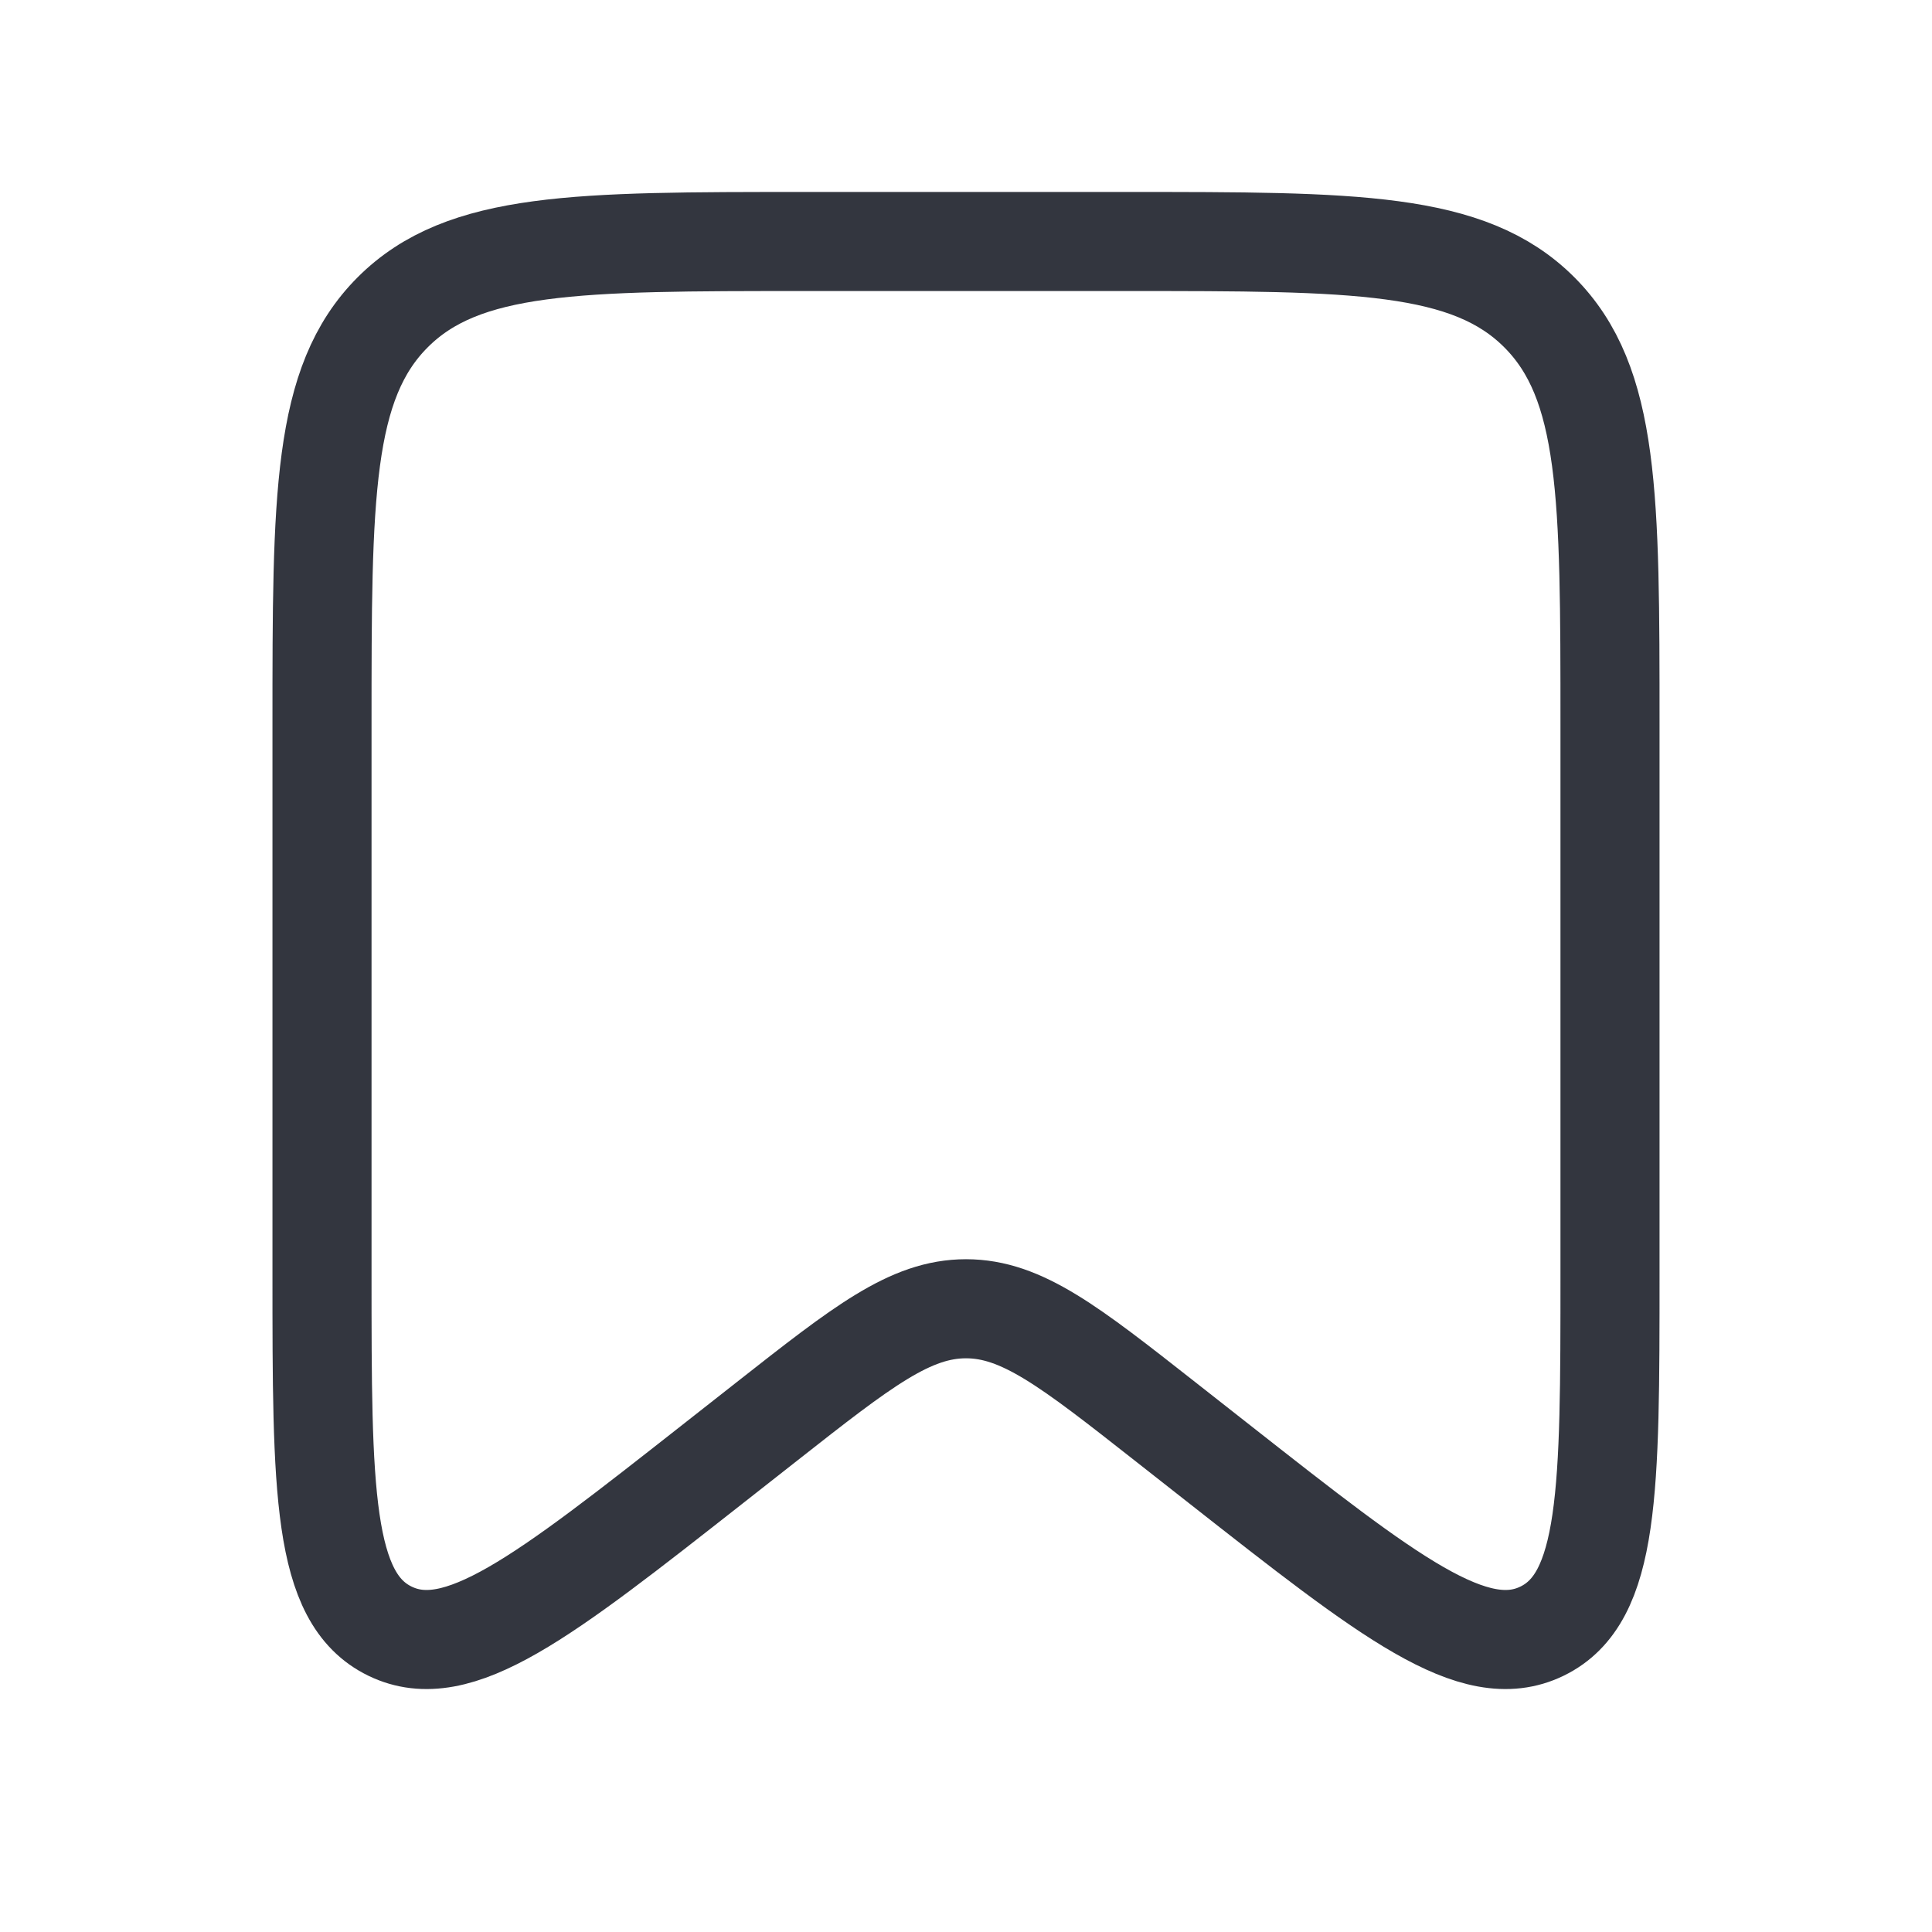 <svg width="39" height="39" viewBox="0 0 39 39" fill="none" xmlns="http://www.w3.org/2000/svg">
<path d="M6.5 14.625C6.5 10.029 6.5 7.731 7.928 6.303C9.356 4.875 11.654 4.875 16.25 4.875H22.75C27.346 4.875 29.644 4.875 31.072 6.303C32.5 7.731 32.5 10.029 32.5 14.625V25.72C32.5 30.08 32.5 32.26 31.128 32.927C29.756 33.594 28.042 32.247 24.613 29.553L23.516 28.691C21.588 27.176 20.624 26.419 19.5 26.419C18.376 26.419 17.412 27.176 15.484 28.691L14.387 29.553C10.958 32.247 9.244 33.594 7.872 32.927C6.5 32.26 6.5 30.08 6.5 25.72V14.625Z" stroke="#33363F" stroke-width="2"/>
</svg>
